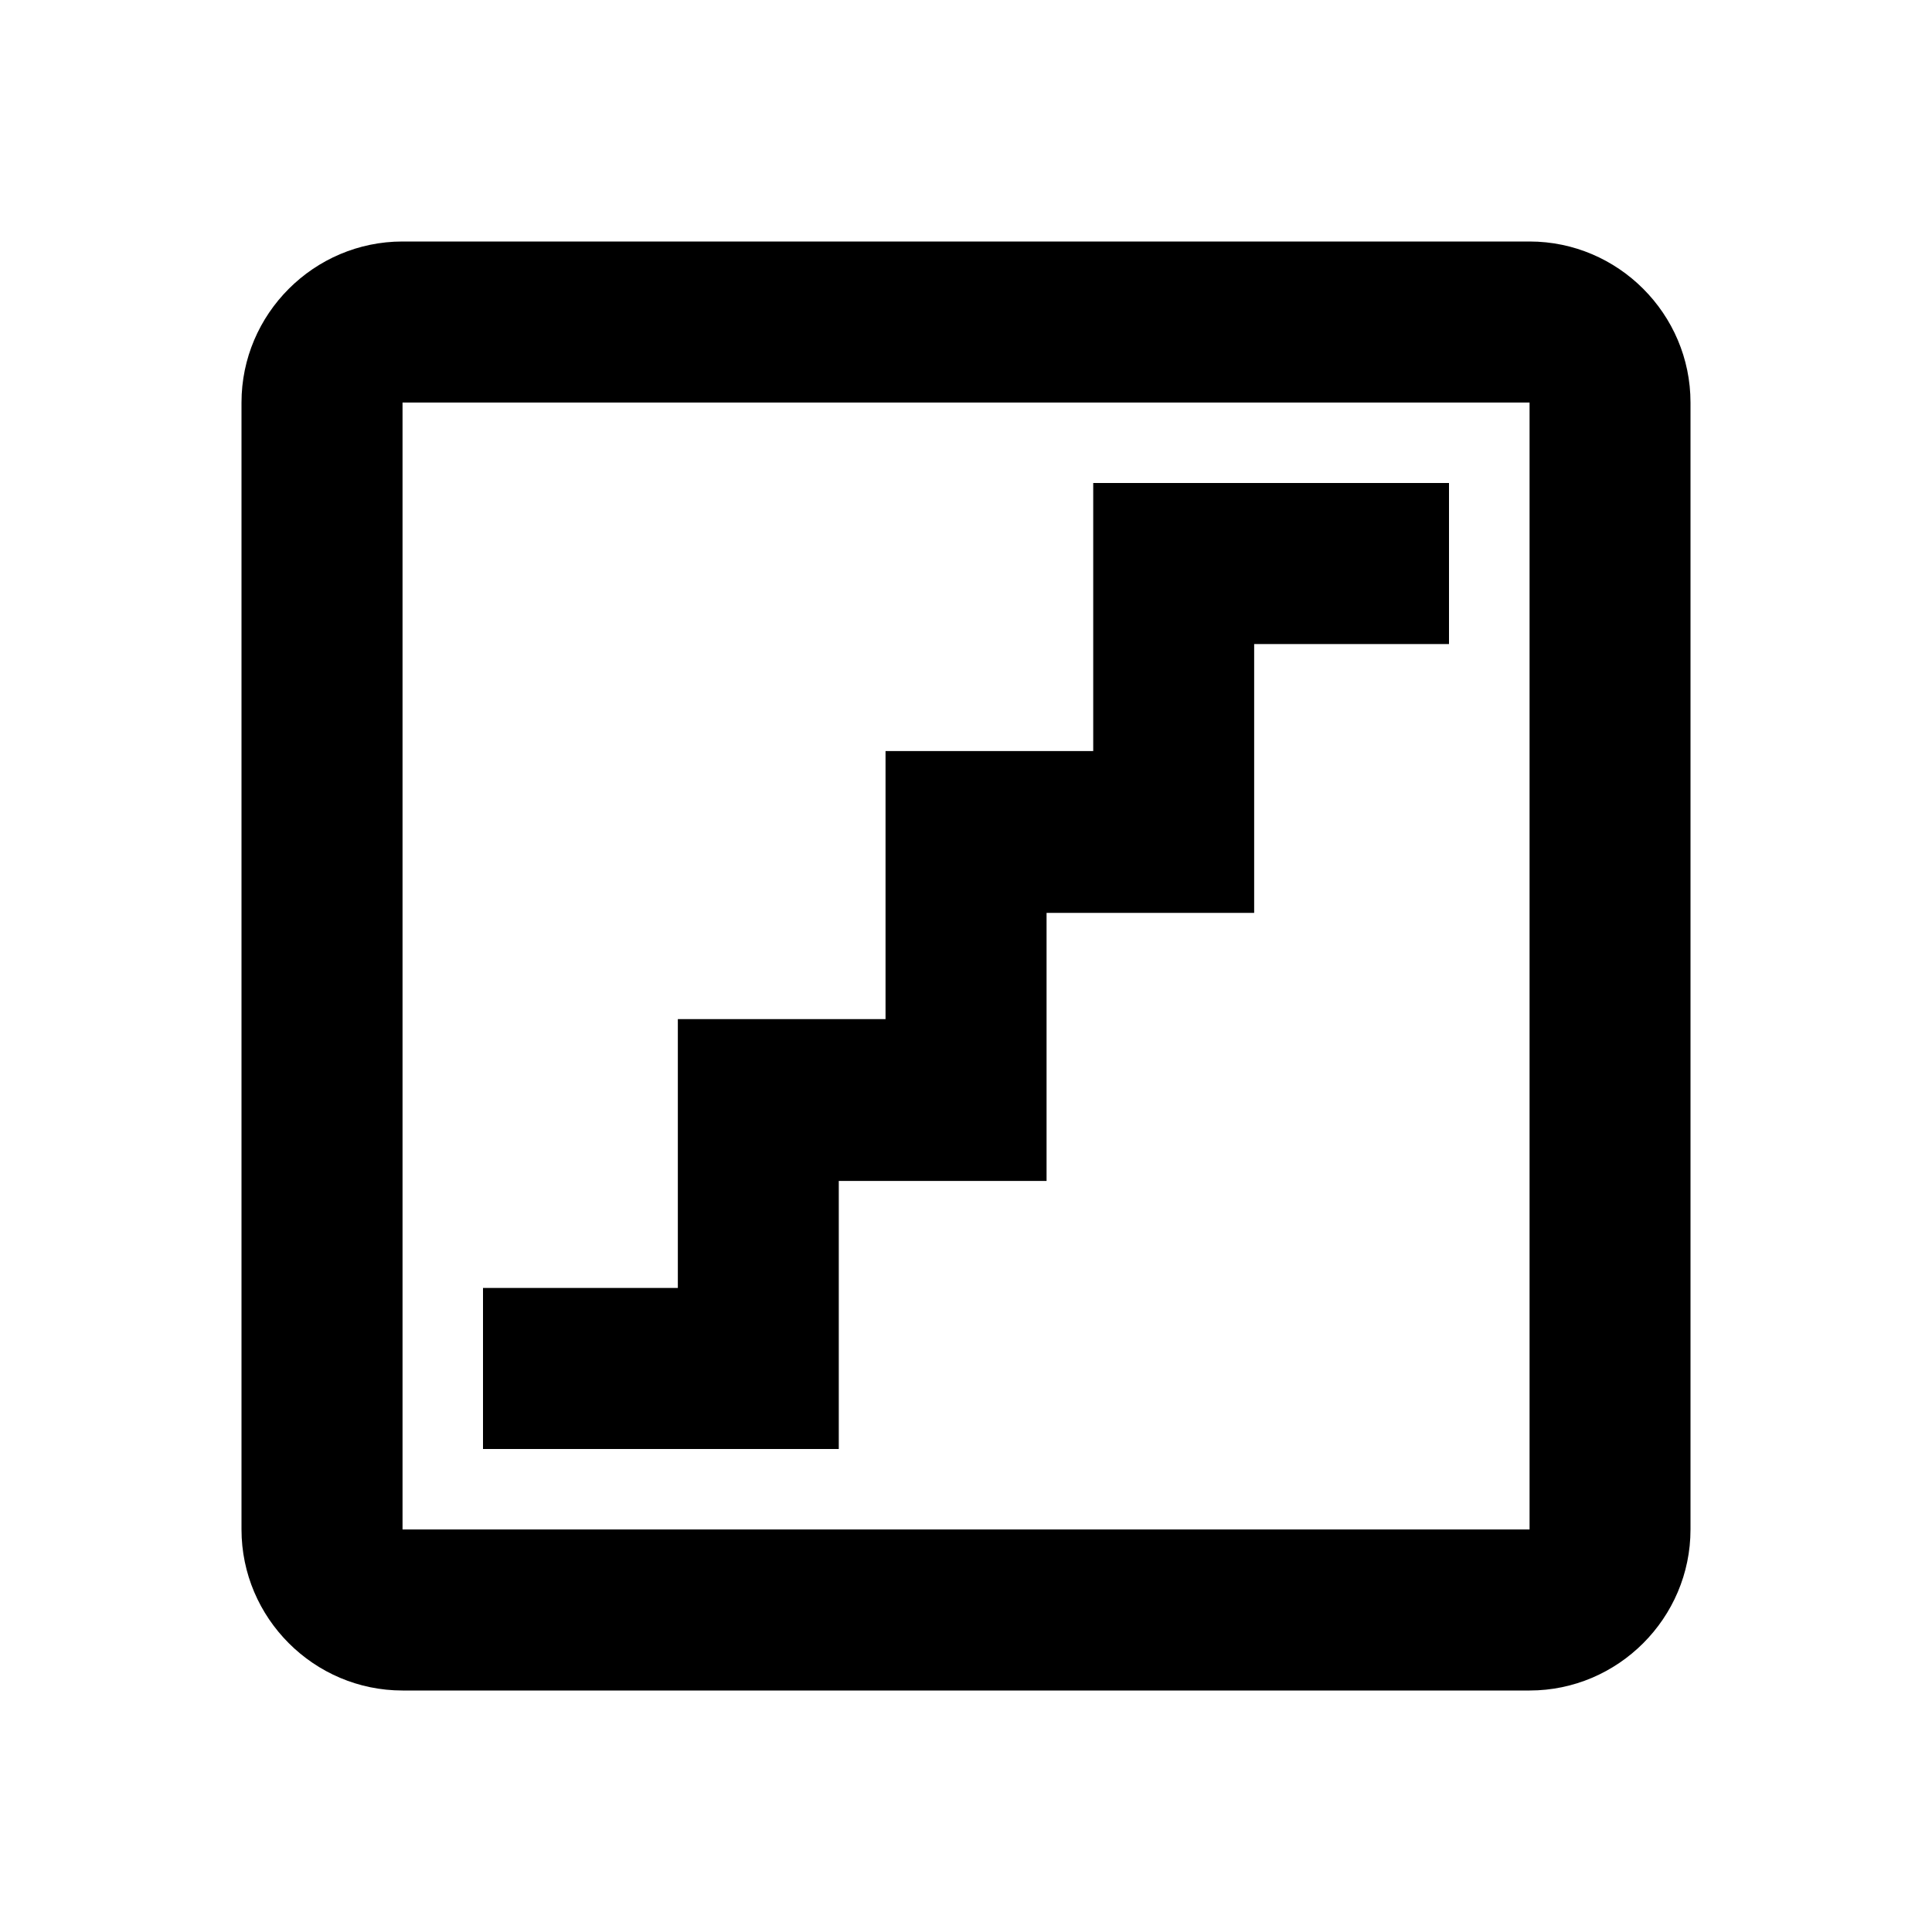 <svg width="20" height="20" viewBox="0 0 20 20" fill="none" xmlns="http://www.w3.org/2000/svg">
<path d="M15.834 4.167V15.833H4.167V4.167H15.834ZM15.834 2.5H4.167C3.25 2.5 2.5 3.25 2.5 4.167V15.833C2.5 16.75 3.25 17.5 4.167 17.5H15.834C16.75 17.5 17.5 16.75 17.5 15.833V4.167C17.5 3.25 16.75 2.5 15.834 2.5ZM15 5H11.317V7.775H9.167V10.55H7.017V13.333H5V15H8.683V12.225H10.834V9.45H12.983V6.667H15V5Z" fill="black"/>
</svg>
